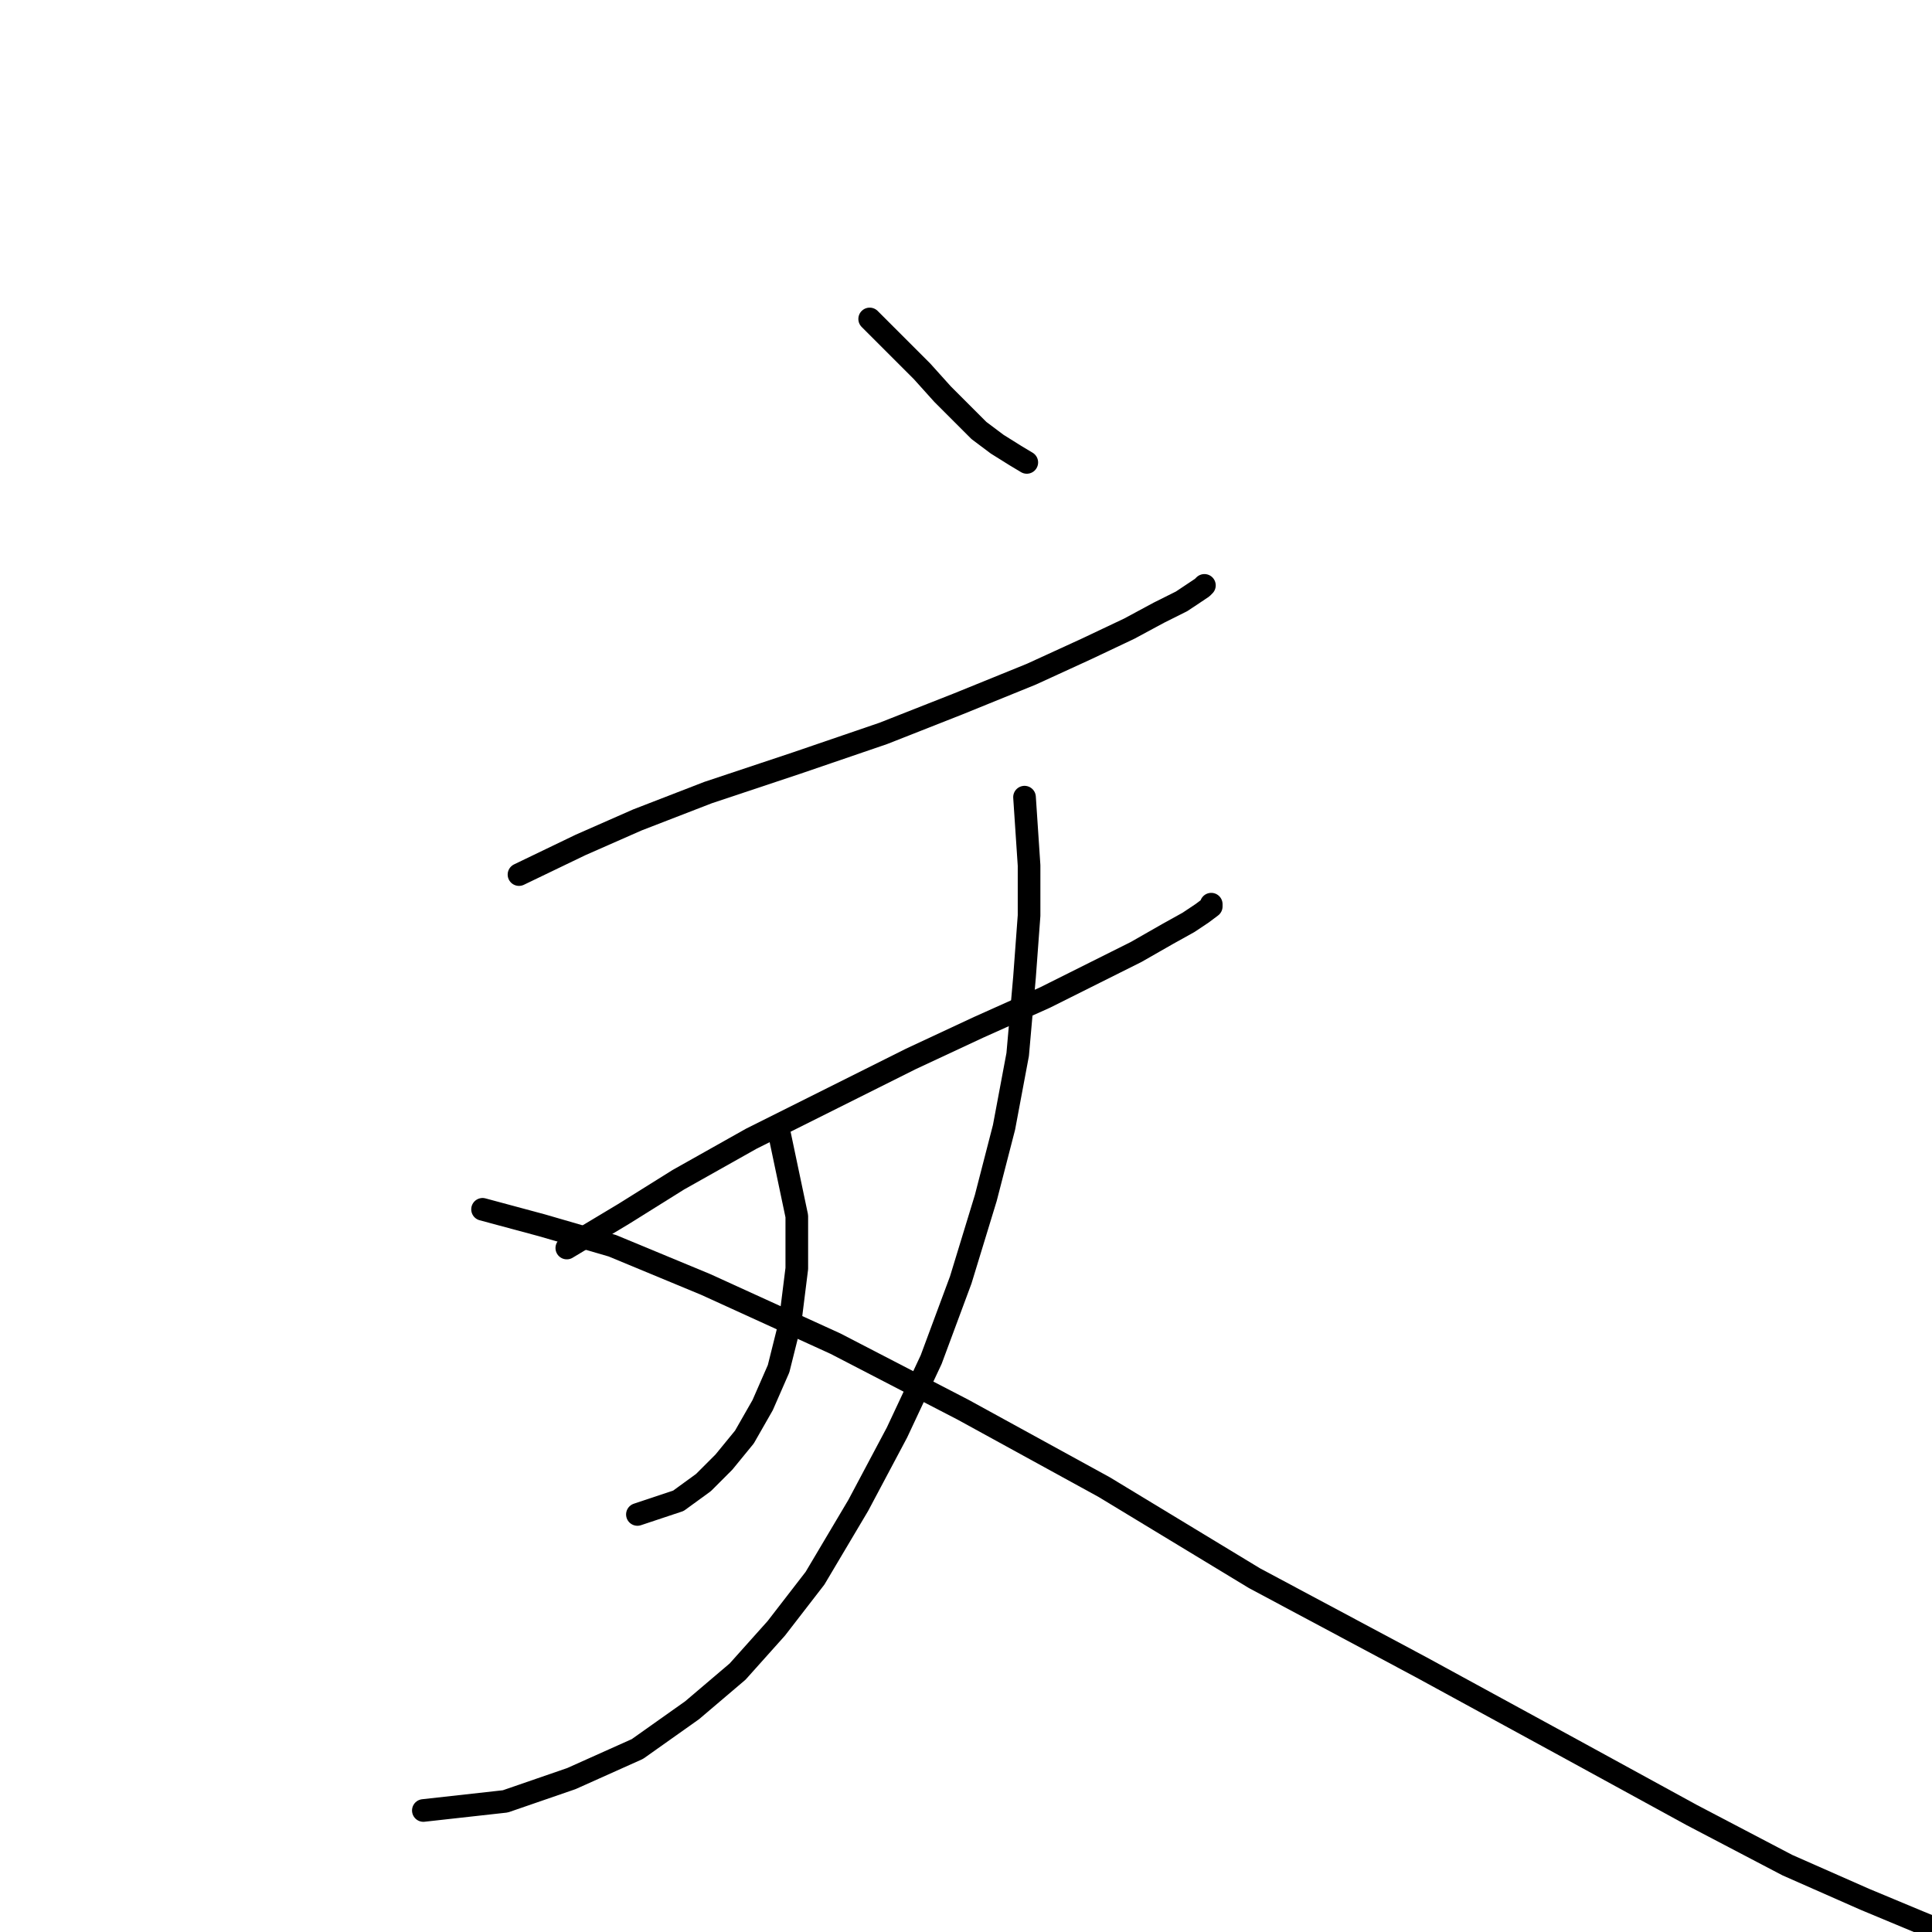 <?xml version="1.0" standalone="no"?>
    <svg width="256" height="256" xmlns="http://www.w3.org/2000/svg" version="1.1">
    <polyline stroke="black" stroke-width="3" stroke-linecap="round" fill="transparent" stroke-linejoin="round" points="115.236 42.263 122.176 49.202 124.891 52.22 127.305 54.634 129.719 57.048 132.133 58.858 134.547 60.367 136.055 61.272 136.055 61.272 " />
        <polyline stroke="black" stroke-width="3" stroke-linecap="round" fill="transparent" stroke-linejoin="round" points="68.769 115.886 76.916 111.963 84.459 108.644 93.813 105.023 105.58 101.101 117.046 97.178 127.003 93.256 136.659 89.333 143.901 86.014 149.634 83.299 153.556 81.186 156.573 79.678 158.384 78.471 159.289 77.867 159.591 77.566 159.591 77.566 " />
        <polyline stroke="black" stroke-width="3" stroke-linecap="round" fill="transparent" stroke-linejoin="round" points="75.105 165.37 82.648 160.844 89.89 156.318 99.546 150.887 110.408 145.456 120.667 140.326 129.719 136.102 138.469 132.179 145.108 128.86 150.539 126.145 154.763 123.731 157.479 122.222 159.289 121.015 160.496 120.11 160.496 119.808 160.496 119.808 " />
        <polyline stroke="black" stroke-width="3" stroke-linecap="round" fill="transparent" stroke-linejoin="round" points="135.754 105.627 136.357 114.679 136.357 121.317 135.754 129.464 134.849 139.723 133.038 149.378 130.624 158.732 127.305 169.595 123.383 180.155 118.857 189.811 113.727 199.466 107.994 209.122 102.865 215.76 97.735 221.493 91.701 226.622 84.459 231.752 75.709 235.674 66.958 238.692 56.096 239.899 56.096 239.899 " />
        <polyline stroke="black" stroke-width="3" stroke-linecap="round" fill="transparent" stroke-linejoin="round" points="103.166 149.68 105.58 161.146 105.58 168.086 104.675 175.328 103.166 181.362 101.054 186.19 98.64 190.414 95.925 193.733 93.209 196.449 89.89 198.863 84.459 200.673 84.459 200.673 " />
        <polyline stroke="black" stroke-width="3" stroke-linecap="round" fill="transparent" stroke-linejoin="round" points="63.941 160.241 71.786 162.353 81.14 165.069 93.511 170.198 110.71 178.043 127.607 186.793 146.314 197.052 166.229 209.122 188.256 220.889 208.17 231.752 224.162 240.502 236.835 247.14 247.094 251.666 254.335 254.684 259.465 256.796 262.784 258.003 264.594 258.606 265.5 258.908 265.5 258.908 " />
        </svg>